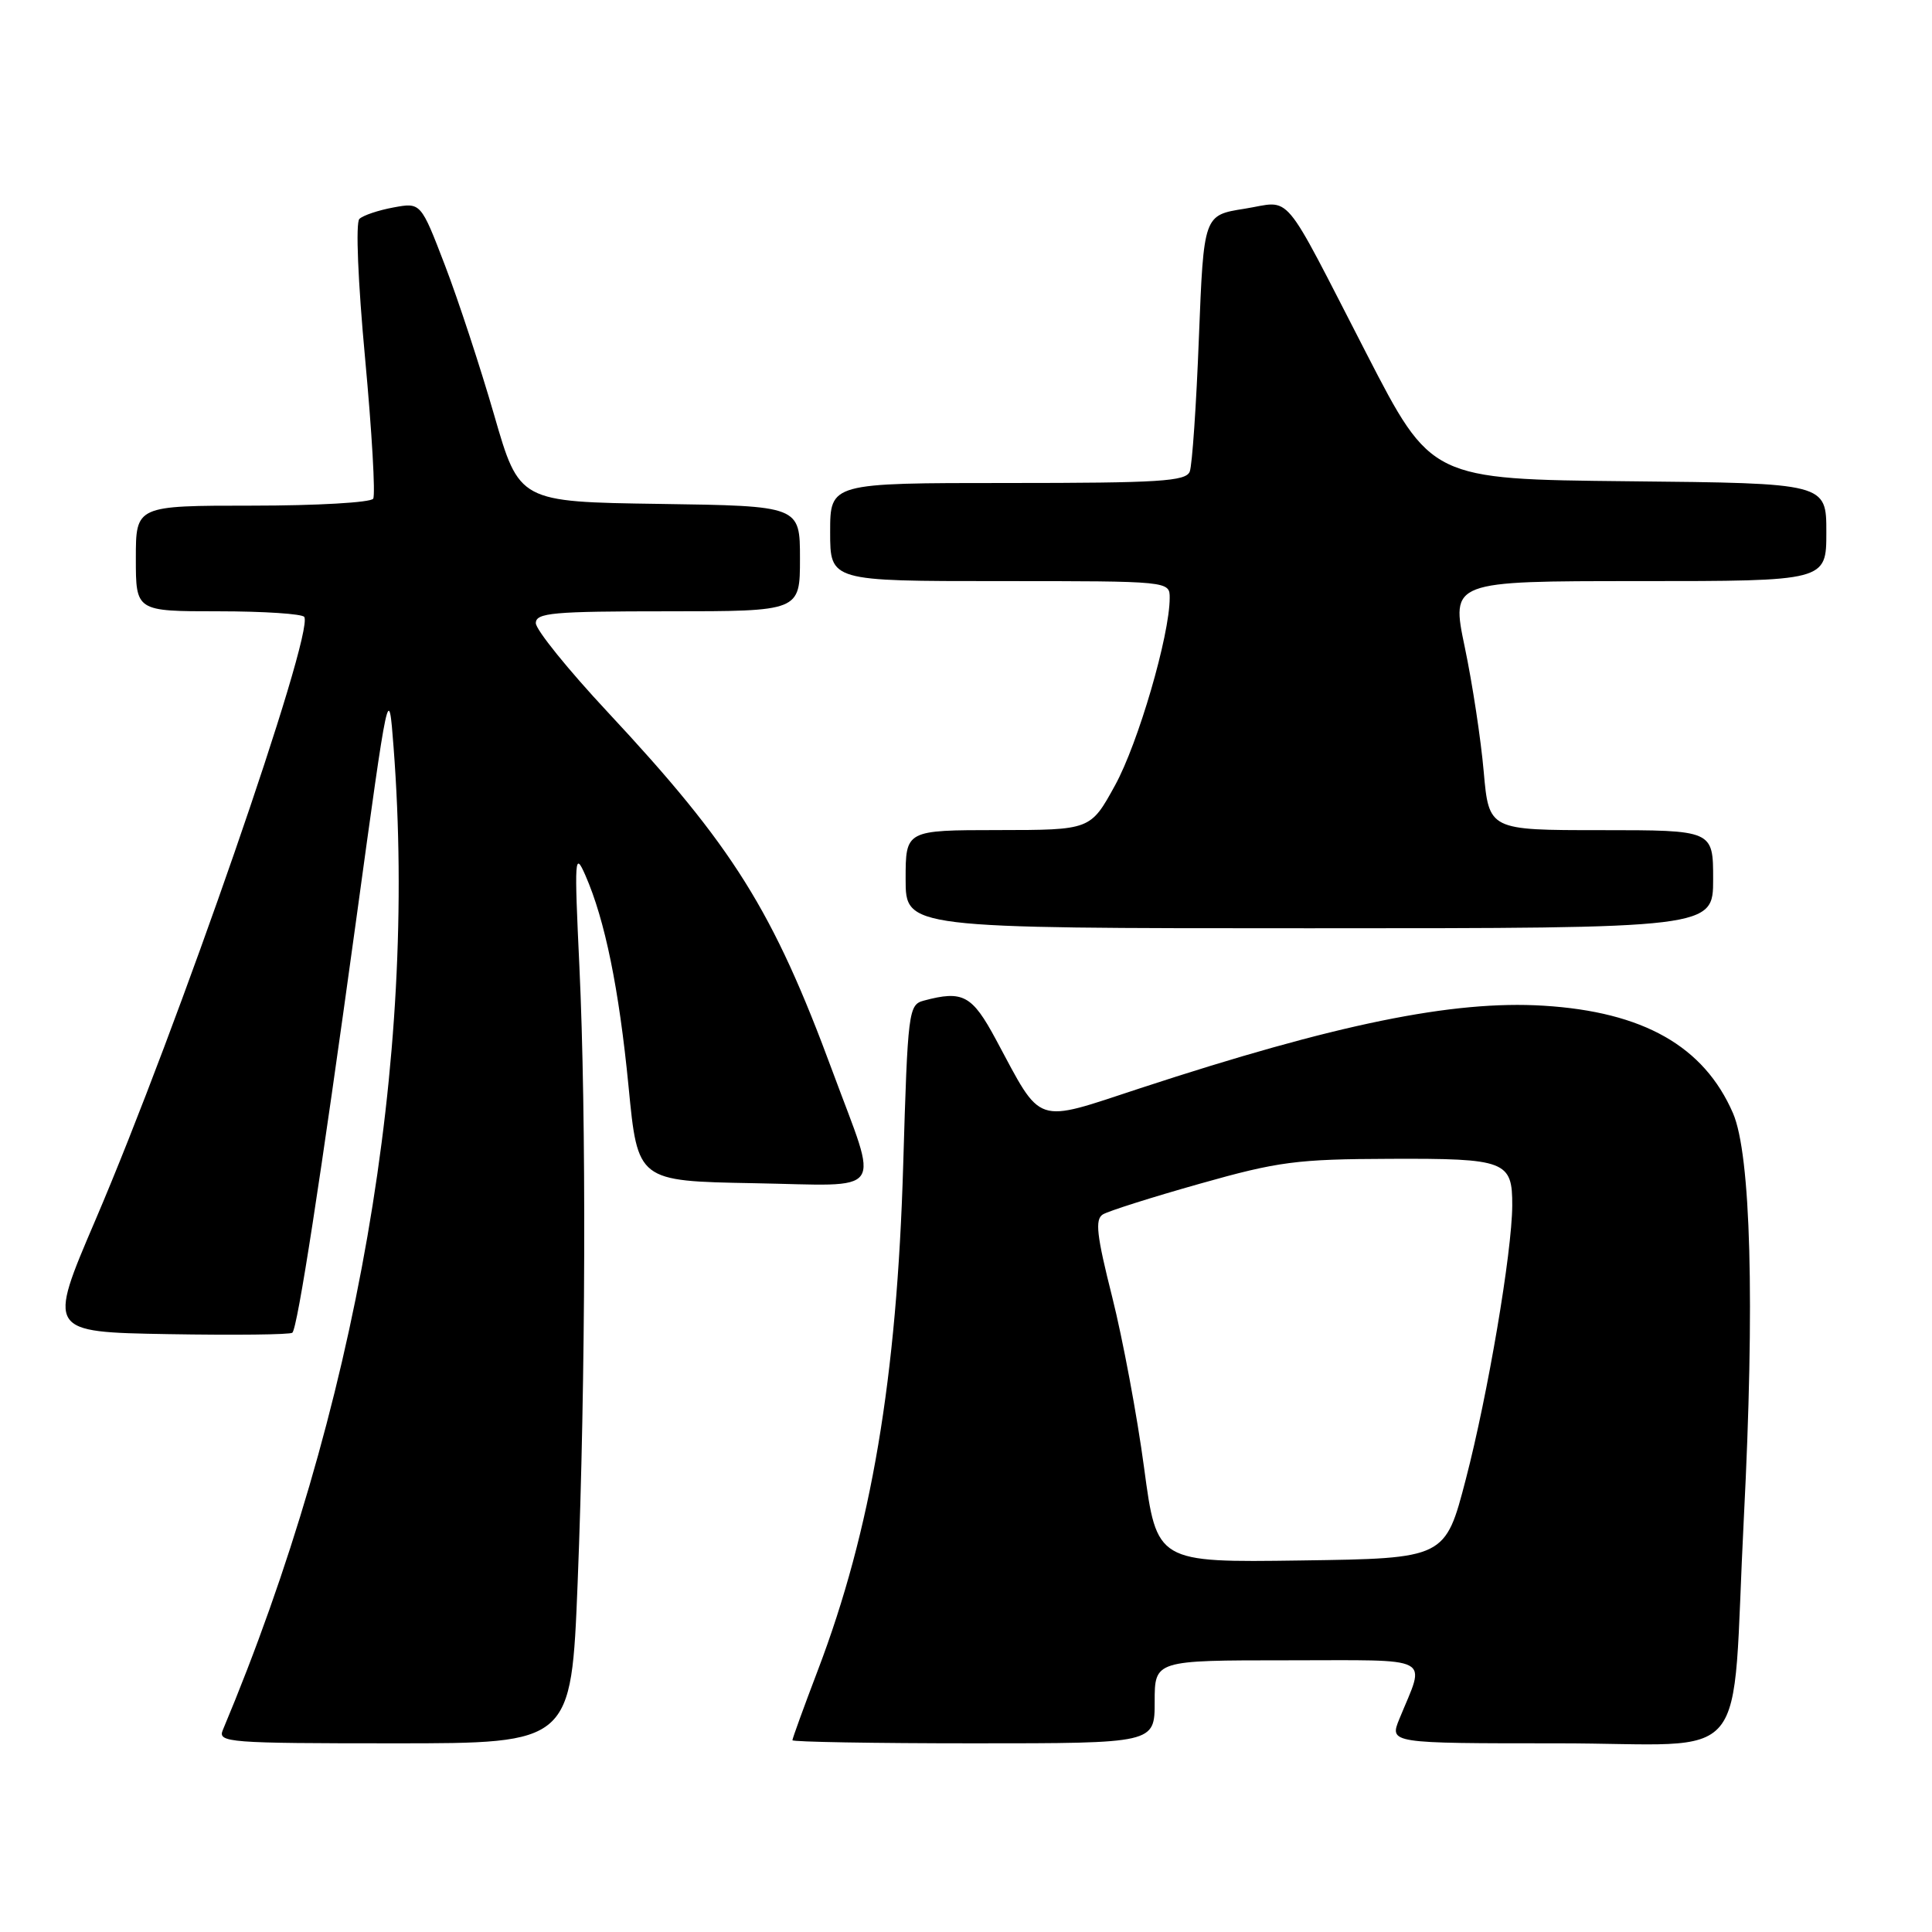<?xml version="1.0" encoding="UTF-8" standalone="no"?>
<!DOCTYPE svg PUBLIC "-//W3C//DTD SVG 1.1//EN" "http://www.w3.org/Graphics/SVG/1.1/DTD/svg11.dtd" >
<svg xmlns="http://www.w3.org/2000/svg" xmlns:xlink="http://www.w3.org/1999/xlink" version="1.1" viewBox="0 0 256 256">
 <g >
 <path fill="currentColor"
d=" M 76.54 209.75 C 77.61 182.82 77.71 147.98 76.77 128.00 C 76.09 113.62 76.15 112.75 77.56 115.97 C 80.16 121.89 82.02 130.99 83.29 144.00 C 84.50 156.50 84.50 156.50 99.87 156.78 C 117.63 157.10 116.50 158.69 110.33 142.00 C 102.44 120.63 97.16 112.19 80.49 94.32 C 75.27 88.73 71.00 83.44 71.00 82.57 C 71.00 81.20 73.24 81.00 88.50 81.00 C 106.00 81.00 106.00 81.00 106.00 74.02 C 106.00 67.04 106.00 67.04 87.40 66.77 C 68.80 66.50 68.80 66.50 65.48 55.00 C 63.65 48.67 60.72 39.75 58.96 35.16 C 55.76 26.82 55.76 26.82 52.13 27.49 C 50.13 27.86 48.10 28.54 47.62 29.01 C 47.11 29.50 47.43 37.33 48.38 47.52 C 49.28 57.22 49.76 65.58 49.45 66.08 C 49.14 66.59 41.93 67.00 33.44 67.00 C 18.00 67.00 18.00 67.00 18.00 74.00 C 18.00 81.00 18.00 81.00 28.94 81.00 C 34.96 81.00 40.08 81.34 40.32 81.75 C 41.63 83.99 23.54 136.20 12.65 161.65 C 6.29 176.50 6.29 176.50 22.29 176.78 C 31.09 176.93 38.49 176.85 38.74 176.59 C 39.44 175.89 42.43 156.56 47.18 122.00 C 51.50 90.50 51.50 90.50 52.15 99.00 C 55.33 140.54 47.27 186.94 29.52 229.25 C 28.83 230.89 30.29 231.00 52.24 231.00 C 75.69 231.00 75.69 231.00 76.54 209.75 Z  M 153.00 225.50 C 153.00 220.00 153.00 220.00 170.57 220.00 C 190.32 220.00 188.90 219.26 185.43 227.75 C 184.10 231.00 184.10 231.00 206.42 231.00 C 232.58 231.00 229.34 234.93 231.07 201.11 C 232.53 172.63 232.00 152.98 229.63 147.50 C 225.78 138.63 217.74 134.07 204.52 133.26 C 192.50 132.52 176.98 135.70 151.10 144.19 C 136.92 148.85 138.16 149.27 131.97 137.75 C 128.80 131.85 127.59 131.20 122.40 132.59 C 120.39 133.13 120.28 133.94 119.68 154.33 C 118.85 182.60 115.45 202.73 108.36 221.34 C 106.51 226.20 105.00 230.36 105.00 230.59 C 105.00 230.81 115.80 231.00 129.00 231.00 C 153.00 231.00 153.00 231.00 153.00 225.50 Z  M 227.00 116.50 C 227.00 110.00 227.00 110.00 212.14 110.00 C 197.29 110.00 197.29 110.00 196.60 102.25 C 196.23 97.99 195.10 90.56 194.09 85.75 C 192.26 77.00 192.26 77.00 217.13 77.00 C 242.00 77.00 242.00 77.00 242.00 70.52 C 242.00 64.03 242.00 64.03 215.82 63.77 C 189.64 63.50 189.64 63.50 181.07 46.86 C 169.60 24.60 171.32 26.64 164.90 27.66 C 159.50 28.51 159.50 28.51 158.86 44.74 C 158.52 53.66 157.97 61.64 157.65 62.48 C 157.15 63.78 153.66 64.00 133.53 64.00 C 110.00 64.00 110.00 64.00 110.00 70.50 C 110.00 77.00 110.00 77.00 132.50 77.00 C 155.00 77.00 155.00 77.00 154.99 79.25 C 154.98 84.21 150.81 98.50 147.75 104.06 C 144.50 109.98 144.50 109.98 132.25 109.99 C 120.00 110.00 120.00 110.00 120.00 116.50 C 120.00 123.00 120.00 123.00 173.50 123.00 C 227.00 123.00 227.00 123.00 227.00 116.50 Z  M 151.60 194.51 C 150.68 187.62 148.77 177.42 147.37 171.85 C 145.31 163.68 145.07 161.58 146.13 160.92 C 146.86 160.47 152.64 158.64 158.98 156.85 C 169.37 153.91 171.85 153.59 184.19 153.55 C 199.53 153.49 200.41 153.83 200.38 159.75 C 200.35 165.93 197.15 184.79 194.23 196.00 C 191.50 206.50 191.50 206.50 172.39 206.77 C 153.28 207.04 153.28 207.04 151.60 194.51 Z "/>
</g>
</svg>